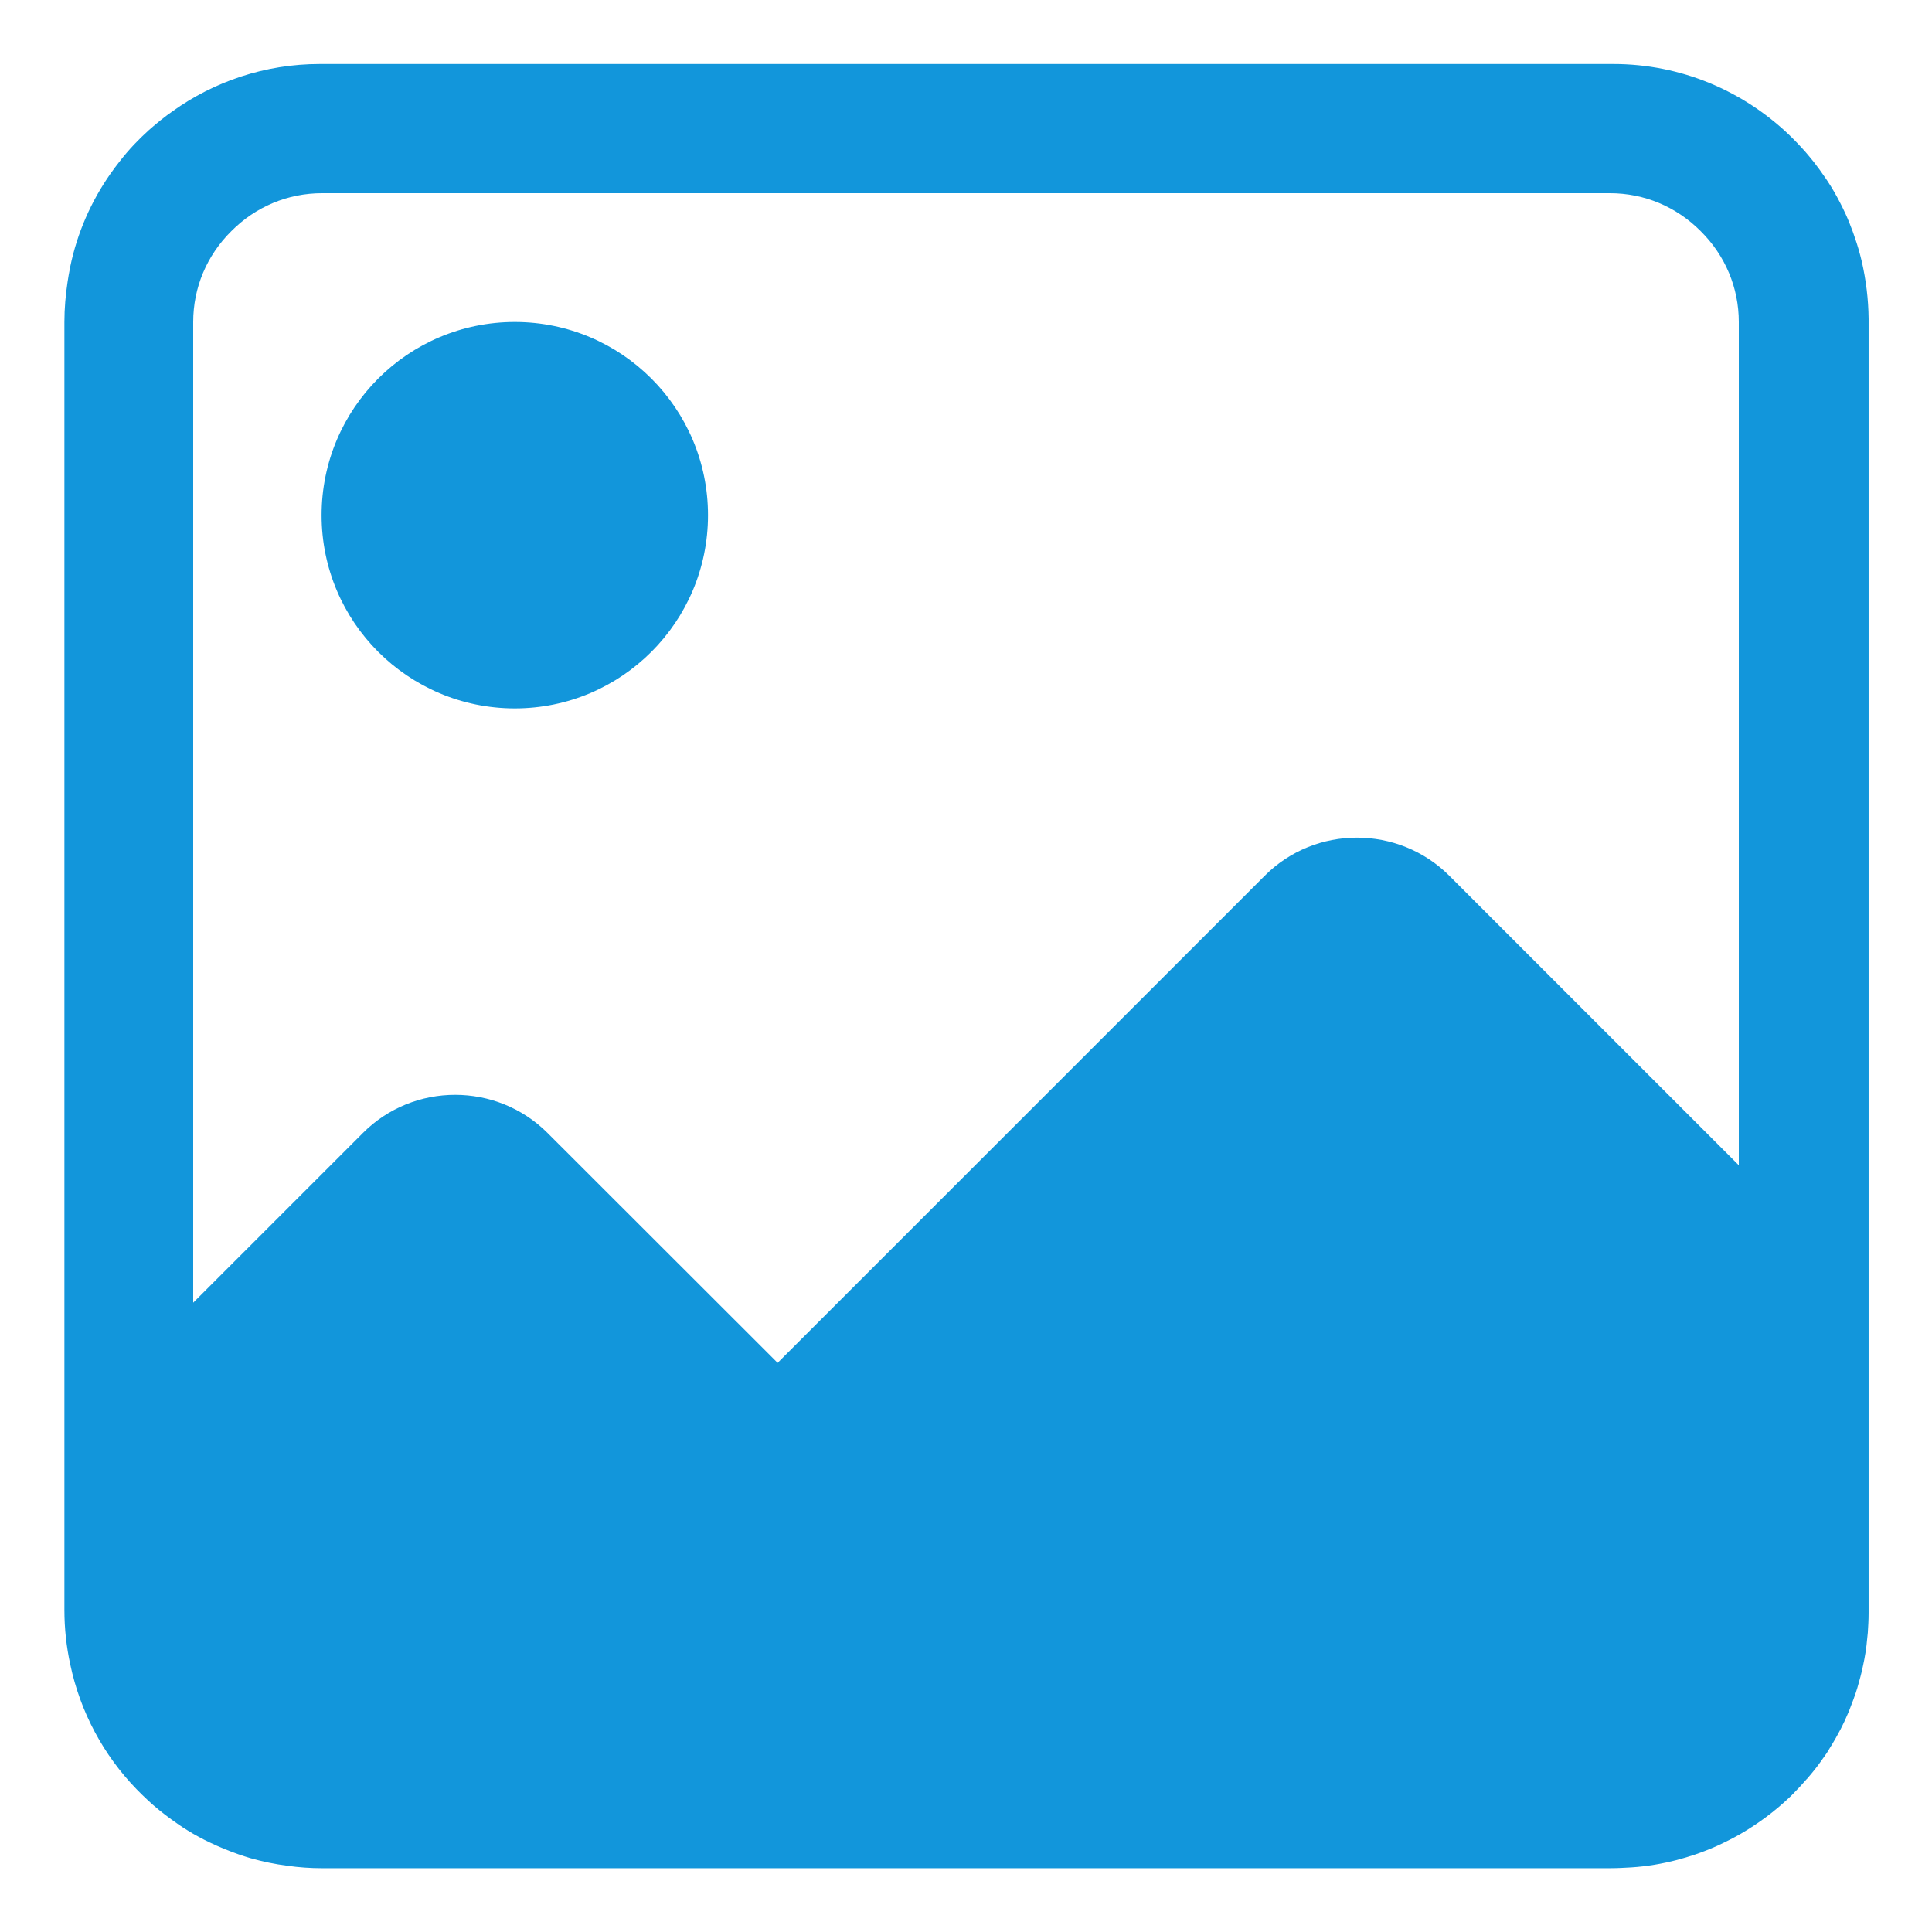<?xml version="1.0" standalone="no"?><!DOCTYPE svg PUBLIC "-//W3C//DTD SVG 1.1//EN" "http://www.w3.org/Graphics/SVG/1.1/DTD/svg11.dtd"><svg t="1488787734407" class="icon" style="" viewBox="0 0 1024 1024" version="1.1" xmlns="http://www.w3.org/2000/svg" p-id="2531" xmlns:xlink="http://www.w3.org/1999/xlink" width="64" height="64"><defs><style type="text/css"></style></defs><path d="M170.453 273.067c0 56.554 45.846 102.4 102.4 102.4s102.4-45.846 102.4-102.4c0-56.554-45.846-102.4-102.4-102.4-56.554 0-102.4 45.846-102.4 102.4z" fill="#1296db" p-id="2532"></path><path d="M986.773 138.56c-0.533-2.133-1.067-4.373-1.707-6.507s-1.28-4.267-2.027-6.293c-0.32-1.067-0.747-2.133-1.067-3.093-1.173-3.093-2.347-6.187-3.733-9.173-1.813-3.947-3.84-7.893-5.973-11.627-1.067-1.92-2.24-3.733-3.413-5.547-0.64-0.96-1.173-1.813-1.813-2.667-1.813-2.667-3.733-5.333-5.76-7.893-1.387-1.707-2.773-3.413-4.16-5.013-2.88-3.307-5.867-6.4-8.96-9.387-24.32-23.147-57.067-37.44-93.12-37.44h-685.547c-29.013 0-56 9.28-78.080 25.067-0.853 0.64-1.707 1.28-2.667 1.92-2.56 1.92-5.12 3.947-7.573 6.080-0.853 0.747-1.6 1.387-2.453 2.133-1.173 1.067-2.347 2.24-3.52 3.307l-2.347 2.347c-2.667 2.667-5.227 5.547-7.573 8.427-0.64 0.853-1.387 1.707-2.027 2.56-1.6 2.027-3.2 4.16-4.693 6.293-10.24 14.613-17.6 31.253-21.333 49.28-0.107 0.427-0.213 0.853-0.213 1.173-0.427 2.24-0.853 4.48-1.173 6.72-1.067 7.040-1.707 14.187-1.707 21.44v682.667c0 9.813 1.067 19.52 3.093 28.8 5.333 25.387 17.707 48.213 35.2 66.24l2.88 2.88c1.92 1.92 3.947 3.733 5.973 5.547 4.053 3.52 8.427 6.827 12.907 9.92 0.853 0.64 1.813 1.173 2.667 1.813 1.813 1.173 3.733 2.347 5.547 3.413l2.88 1.6c1.92 1.067 3.84 2.027 5.867 2.987 4.907 2.347 10.027 4.48 15.253 6.293 2.133 0.747 4.16 1.387 6.293 2.027 6.4 1.813 13.013 3.2 19.733 4.053 5.973 0.853 12.053 1.28 18.24 1.28h682.667c3.84 0 7.573-0.213 11.307-0.427 8.32-0.533 16.427-1.92 24.213-3.947 3.2-0.853 6.4-1.813 9.6-2.88 5.227-1.813 10.347-3.84 15.253-6.293 1.92-0.96 3.947-1.92 5.867-2.987l2.88-1.6c9.387-5.44 18.133-11.947 26.027-19.413 0.64-0.533 1.173-1.173 1.707-1.707 0.213-0.213 0.427-0.32 0.533-0.533 2.347-2.347 4.48-4.693 6.613-7.147 0.107-0.107 0.213-0.32 0.427-0.427 1.28-1.493 2.56-2.987 3.733-4.48 1.387-1.707 2.667-3.413 3.947-5.227 0.427-0.64 0.853-1.28 1.28-1.813 0.32-0.427 0.64-0.96 0.96-1.387 0.533-0.747 0.96-1.387 1.387-2.133s0.853-1.387 1.28-2.133c0.107-0.213 0.32-0.427 0.427-0.64l2.24-3.84c0.853-1.6 1.707-3.093 2.56-4.693 1.387-2.667 2.667-5.44 3.84-8.213 0.533-1.28 1.067-2.453 1.493-3.733 0.96-2.347 1.813-4.8 2.667-7.253 0.533-1.707 1.173-3.52 1.6-5.333 0.64-2.133 1.173-4.373 1.707-6.507 0.213-0.96 0.427-1.92 0.64-2.987 0.427-2.027 0.853-4.053 1.173-6.187 0-0.213 0.107-0.427 0.107-0.747 0.213-1.707 0.533-3.307 0.64-5.013 0.213-1.707 0.32-3.413 0.533-5.12 0.213-3.413 0.427-6.827 0.427-10.347v-686.080c-0.107-10.453-1.387-20.587-3.627-30.4zM768.213 464.213c-26.987-26.987-71.040-26.987-97.92 0l-258.133 258.133-121.92-121.813c-26.987-26.987-71.040-26.987-97.92 0l-89.92 89.92v-519.787c0-18.133 7.147-35.2 20.16-48.107 12.907-13.013 29.973-20.16 48.107-20.16h682.667c18.133 0 35.2 7.147 48.107 20.16 13.013 12.907 20.16 29.973 20.16 48.107v446.933l-153.387-153.387z" fill="#1296db" p-id="2533"></path></svg>